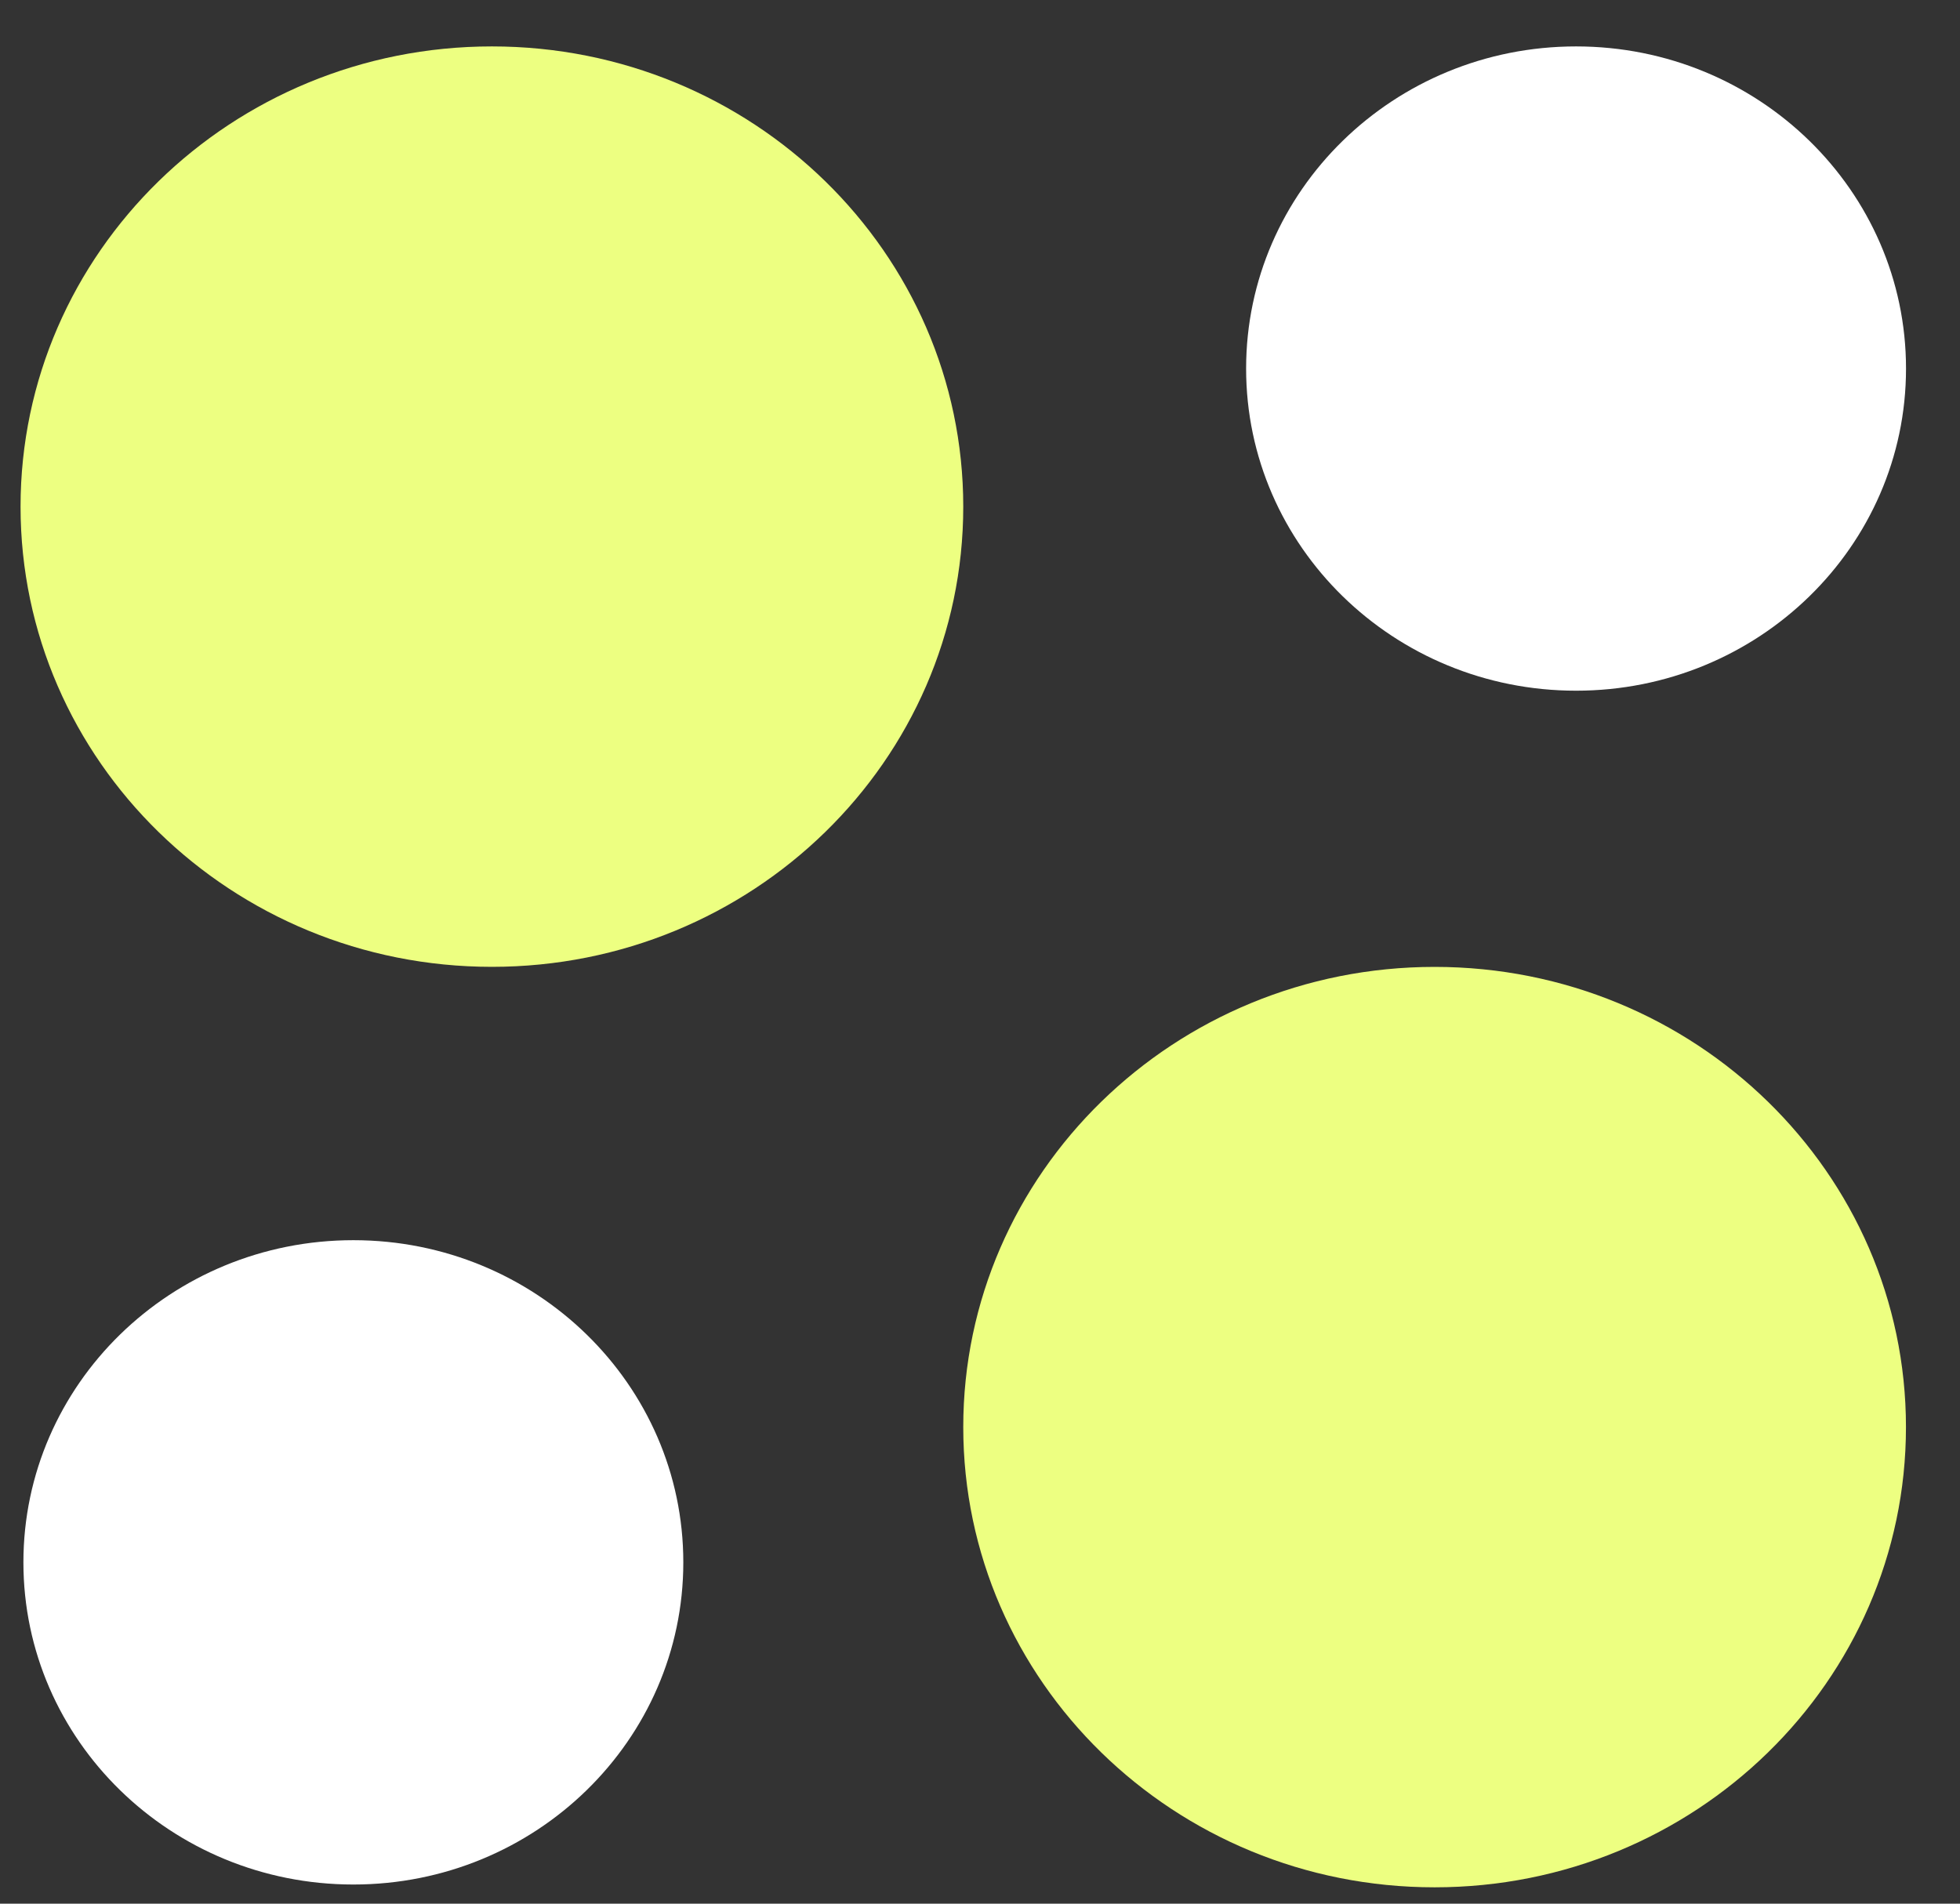 <svg width="35" height="34" viewBox="0 0 35 34" fill="none" xmlns="http://www.w3.org/2000/svg">
<rect x="0" y="0" width="35" height="34" fill="#333333" stroke="none"/>
<path d="M25.618 33.708C30.267 33.708 34.035 30.028 34.035 25.488C34.035 20.949 30.267 17.269 25.618 17.269C20.97 17.269 17.201 20.949 17.201 25.488C17.201 30.028 20.97 33.708 25.618 33.708Z" fill="#EDFF81"/>
<path d="M28.144 12.336C31.398 12.336 34.036 9.76 34.036 6.583C34.036 3.405 31.398 0.829 28.144 0.829C24.89 0.829 22.252 3.405 22.252 6.583C22.252 9.76 24.89 12.336 28.144 12.336Z" fill="white"/>
<path d="M6.31 33.658C9.564 33.658 12.202 31.082 12.202 27.904C12.202 24.726 9.564 22.15 6.31 22.15C3.056 22.15 0.418 24.726 0.418 27.904C0.418 31.082 3.056 33.658 6.31 33.658Z" fill="white"/>
<path d="M8.784 17.268C13.433 17.268 17.201 13.588 17.201 9.049C17.201 4.509 13.433 0.829 8.784 0.829C4.136 0.829 0.367 4.509 0.367 9.049C0.367 13.588 4.136 17.268 8.784 17.268Z" fill="#EDFF81"/>
</svg>
